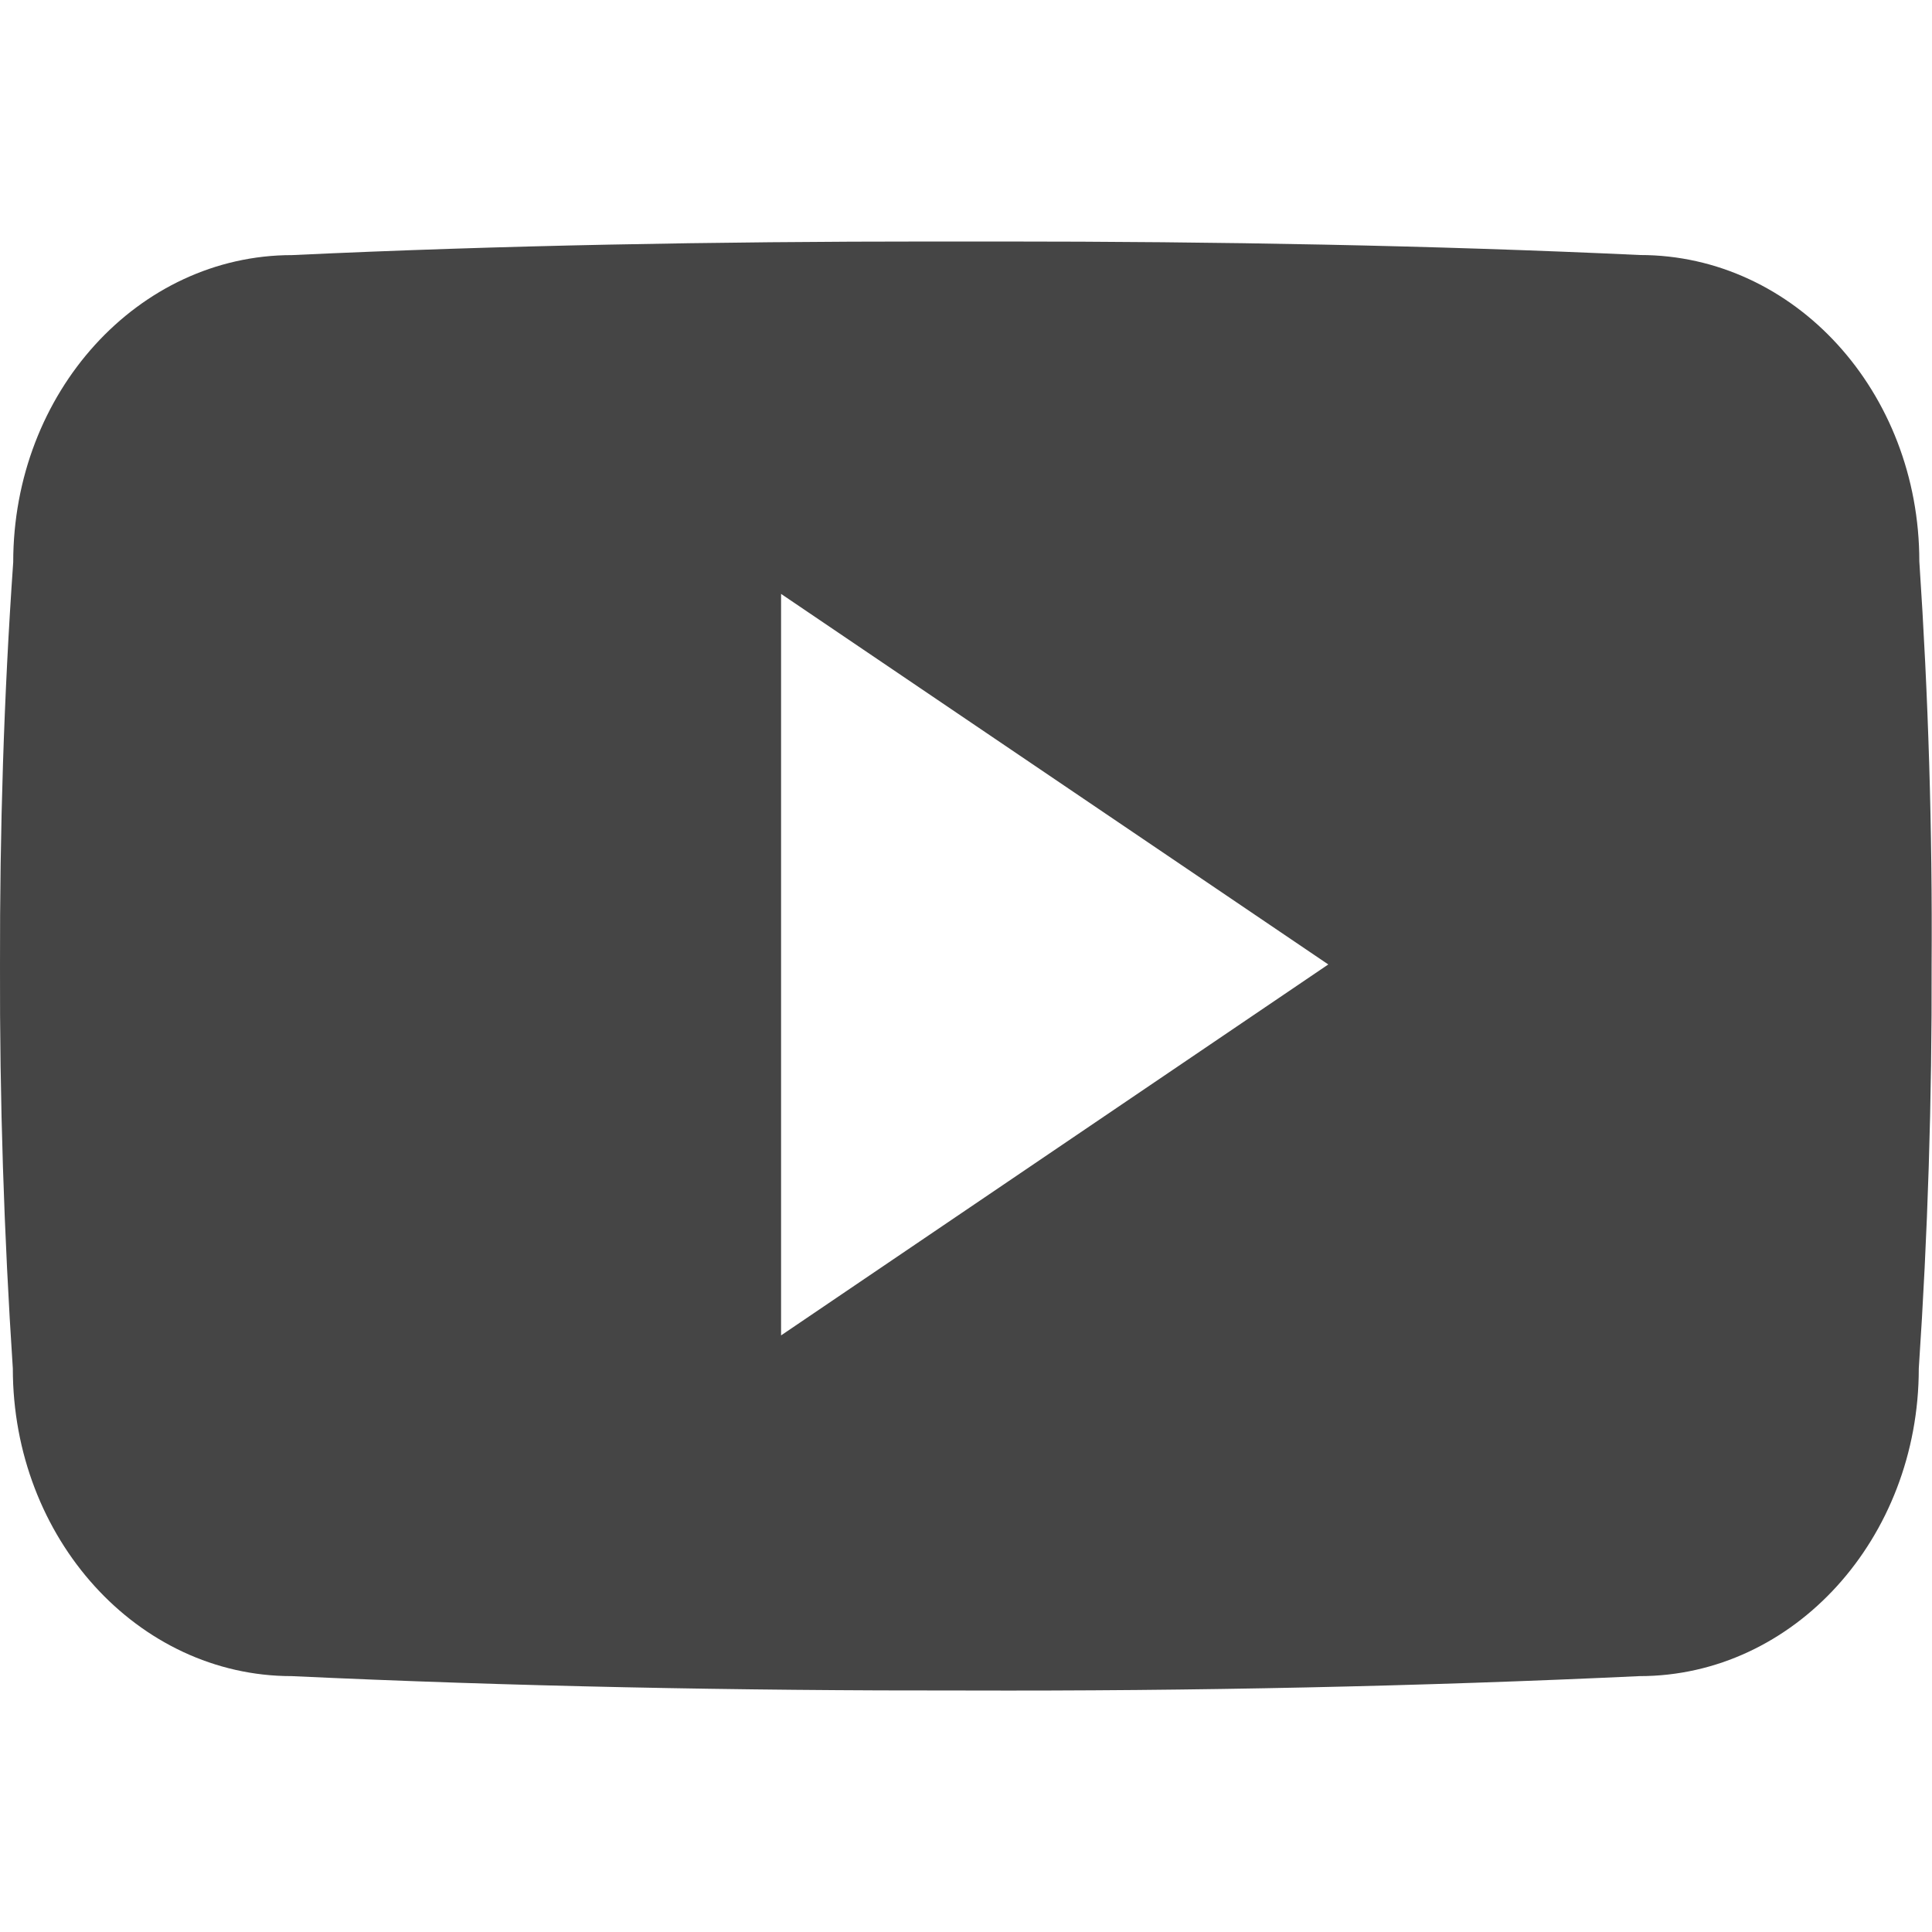 <svg width="25" height="25" viewBox="0 0 25 25" fill="none" xmlns="http://www.w3.org/2000/svg">
<g clip-path="url(#clip0_16_2)">
<path d="M24.836 7.265C24.836 5.068 23.22 3.3 21.223 3.3C18.518 3.174 15.759 3.125 12.94 3.125H12.061C9.248 3.125 6.484 3.174 3.779 3.301C1.787 3.301 0.171 5.078 0.171 7.275C0.049 9.013 -0.003 10.752 5.2787e-05 12.49C-0.005 14.228 0.051 15.968 0.166 17.709C0.166 19.907 1.782 21.689 3.774 21.689C6.616 21.821 9.531 21.879 12.495 21.875C15.464 21.884 18.371 21.822 21.216 21.689C23.213 21.689 24.829 19.907 24.829 17.709C24.946 15.966 25 14.228 24.995 12.485C25.006 10.747 24.953 9.007 24.836 7.265ZM10.107 17.28V7.685L17.188 12.48L10.107 17.28Z" fill="#454545"/>
</g>
<defs>
<clipPath id="clip0_16_2">
<rect width="25" height="25" fill="white"/>
</clipPath>
</defs>
</svg>
